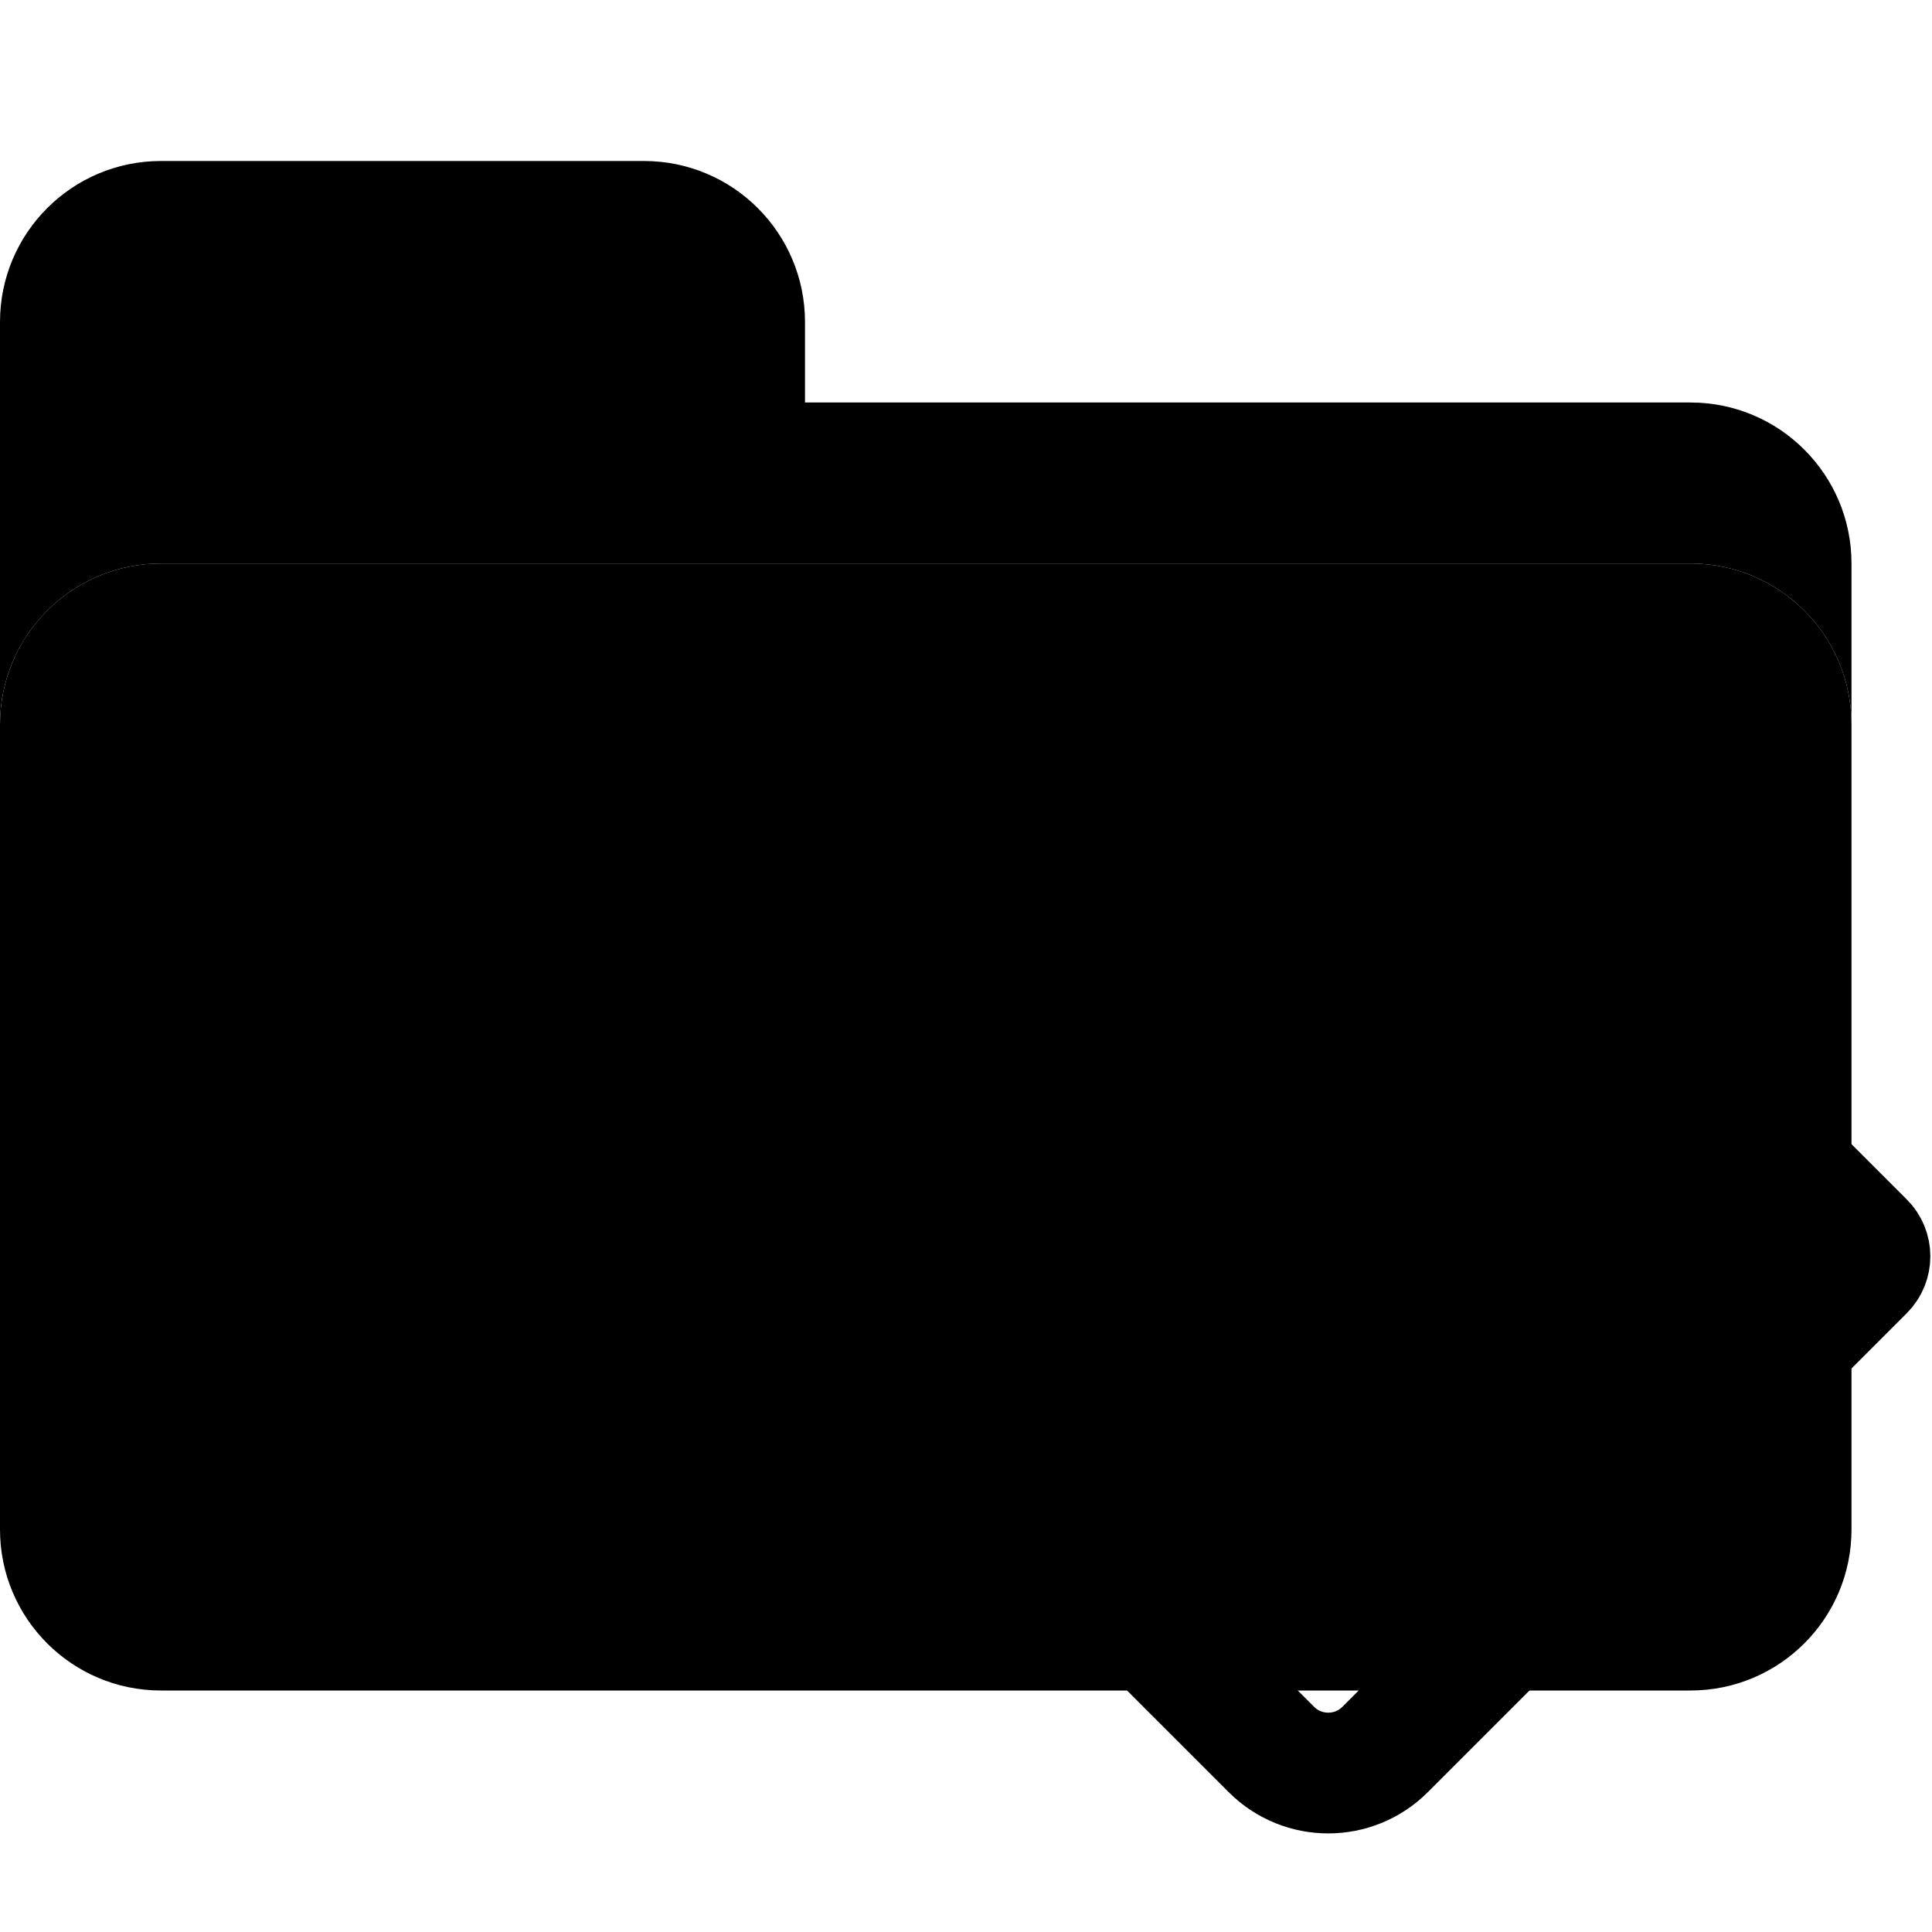 <svg width="24" height="24" viewBox="0 0 24 24" fill="none" xmlns="http://www.w3.org/2000/svg">
<path d="M21 7H2C0.895 7 0 7.895 0 9V19C0 20.105 0.895 21 2 21H21C22.105 21 23 20.105 23 19V9C23 7.895 22.105 7 21 7Z" fill="#C2F1E1" style="fill:#C2F1E1;fill:color(display-p3 0.761 0.945 0.882);fill-opacity:1;"/>
<path d="M2 2C0.895 2 0 2.896 0 4V9C0 7.896 0.895 7 2 7H21C22.105 7 23 7.896 23 9V7C23 5.896 22.105 5 21 5H10V4C10 2.896 9.105 2 8 2H2Z" fill="#99E0C8" style="fill:#99E0C8;fill:color(display-p3 0.6 0.878 0.784);fill-opacity:1;"/>
<path d="M15.97 18.03L16.5 18.561L17.03 18.03L21.217 13.844C21.314 13.746 21.473 13.746 21.57 13.844L22.093 13.322L21.57 13.844L23.156 15.43C23.254 15.527 23.254 15.685 23.156 15.783L17.207 21.732C16.817 22.123 16.183 22.123 15.793 21.732L12.832 18.771C12.734 18.673 12.734 18.515 12.832 18.417L14.417 16.831C14.515 16.734 14.673 16.734 14.771 16.831L15.97 18.03Z" stroke="#39BD86" style="stroke:#39BD86;stroke:color(display-p3 0.222 0.74 0.524);stroke-opacity:1;" stroke-width="1.5"/>
</svg>

